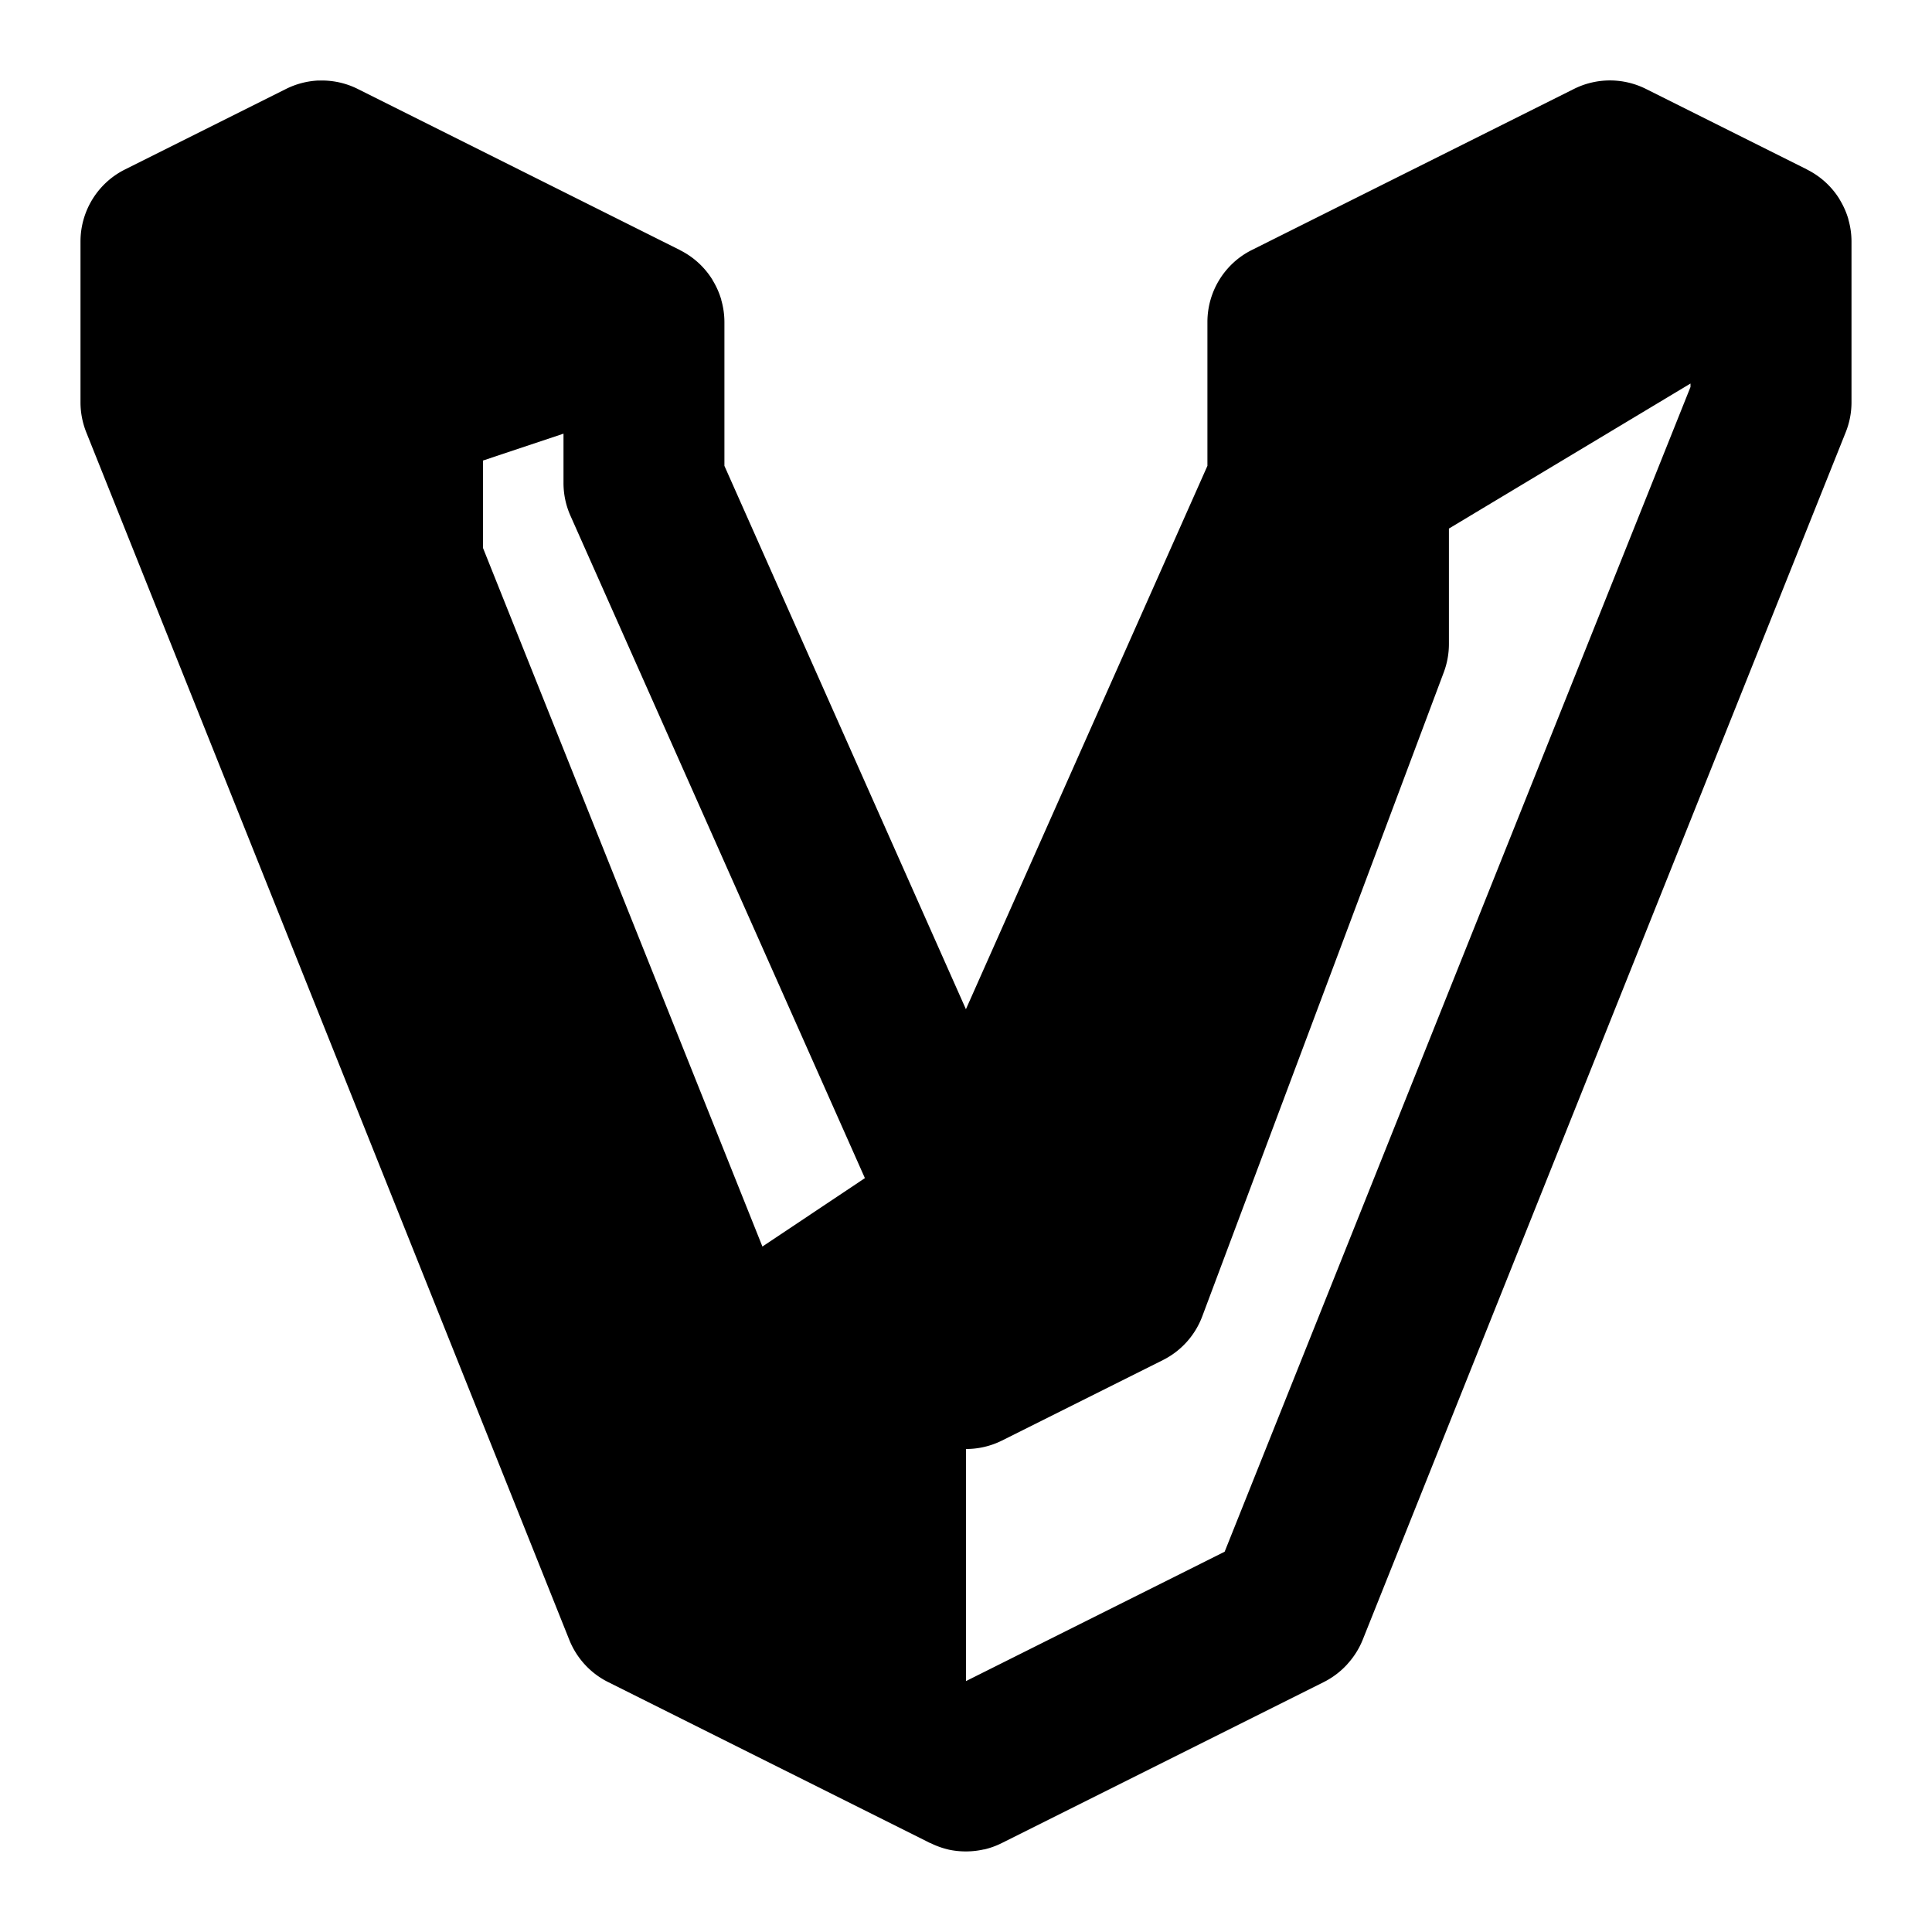 <svg xmlns="http://www.w3.org/2000/svg" width="24" height="24" fill="currentColor" version="1.1" viewBox="0 0 24 24"><path d="m3.959 1c-0.141 0.006-0.28 0.042-0.406 0.105l-2 1c-0.339 0.169-0.553 0.516-0.553 0.895v2c2.762e-4 0.127 0.025 0.253 0.072 0.371l6 15c0.091 0.227 0.262 0.414 0.48 0.523l3.951 1.975 0.049 0.025c0.002 0.001 0.005 7.64e-4 0.008 0.002a1 1 0 0 0 0.199 0.074c0.008 0.002 0.016 0.004 0.023 0.006a1 1 0 0 0 0.215 0.023 1 1 0 0 0 0.002 0c0.001 0 0.003 5e-6 0.004 0a1 1 0 0 0 0.219-0.025 1 1 0 0 0 0.006 0c0.003-6.05e-4 0.005-0.001 0.008-0.002a1 1 0 0 0 0.211-0.078l4-2a1 1 0 0 0 0.281-0.211c0.005-0.005 0.009-0.01 0.014-0.016a1 1 0 0 0 0.186-0.297l6-15a1 1 0 0 0 0.072-0.371v-2a1 1 0 0 0-0.039-0.273 1 1 0 0 0 0-0.002c-1.67e-4 -5.796e-4 1.67e-4 -0.001 0-0.002a1 1 0 0 0-0.105-0.238c-0.003-0.006-0.006-0.012-0.01-0.018a1 1 0 0 0-0.17-0.203 1 1 0 0 0-0.227-0.156 1 1 0 0 0-0.002-0.002l-2-1c-0.282-0.141-0.613-0.141-0.895 0l-4 2c-0.339 0.169-0.553 0.516-0.553 0.895v1.787l-3 6.75-3-6.75v-1.787a1 1 0 0 0-0.039-0.273 1 1 0 0 0 0-0.002v-0.002a1 1 0 0 0-0.105-0.238c-0.003-0.006-0.006-0.012-0.01-0.018a1 1 0 0 0-0.17-0.203 1 1 0 0 0-0.227-0.156 1 1 0 0 0-0.002-0.002l-4-2c-0.151-0.076-0.319-0.112-0.488-0.105zm17.041 3.766v0.041l-5.787 14.469-3.213 1.607v-2.883a1 1 0 0 0 0.447-0.105l2-1a1 1 0 0 0 0.488-0.543l3-8a1 1 0 0 0 0.064-0.352v-1.434l3-1.801zm-14 0.621v0.613a1 1 0 0 0 0.086 0.406l3.658 8.229-1.273 0.85-3.471-8.678v-1.086l1-0.334z"/></svg>